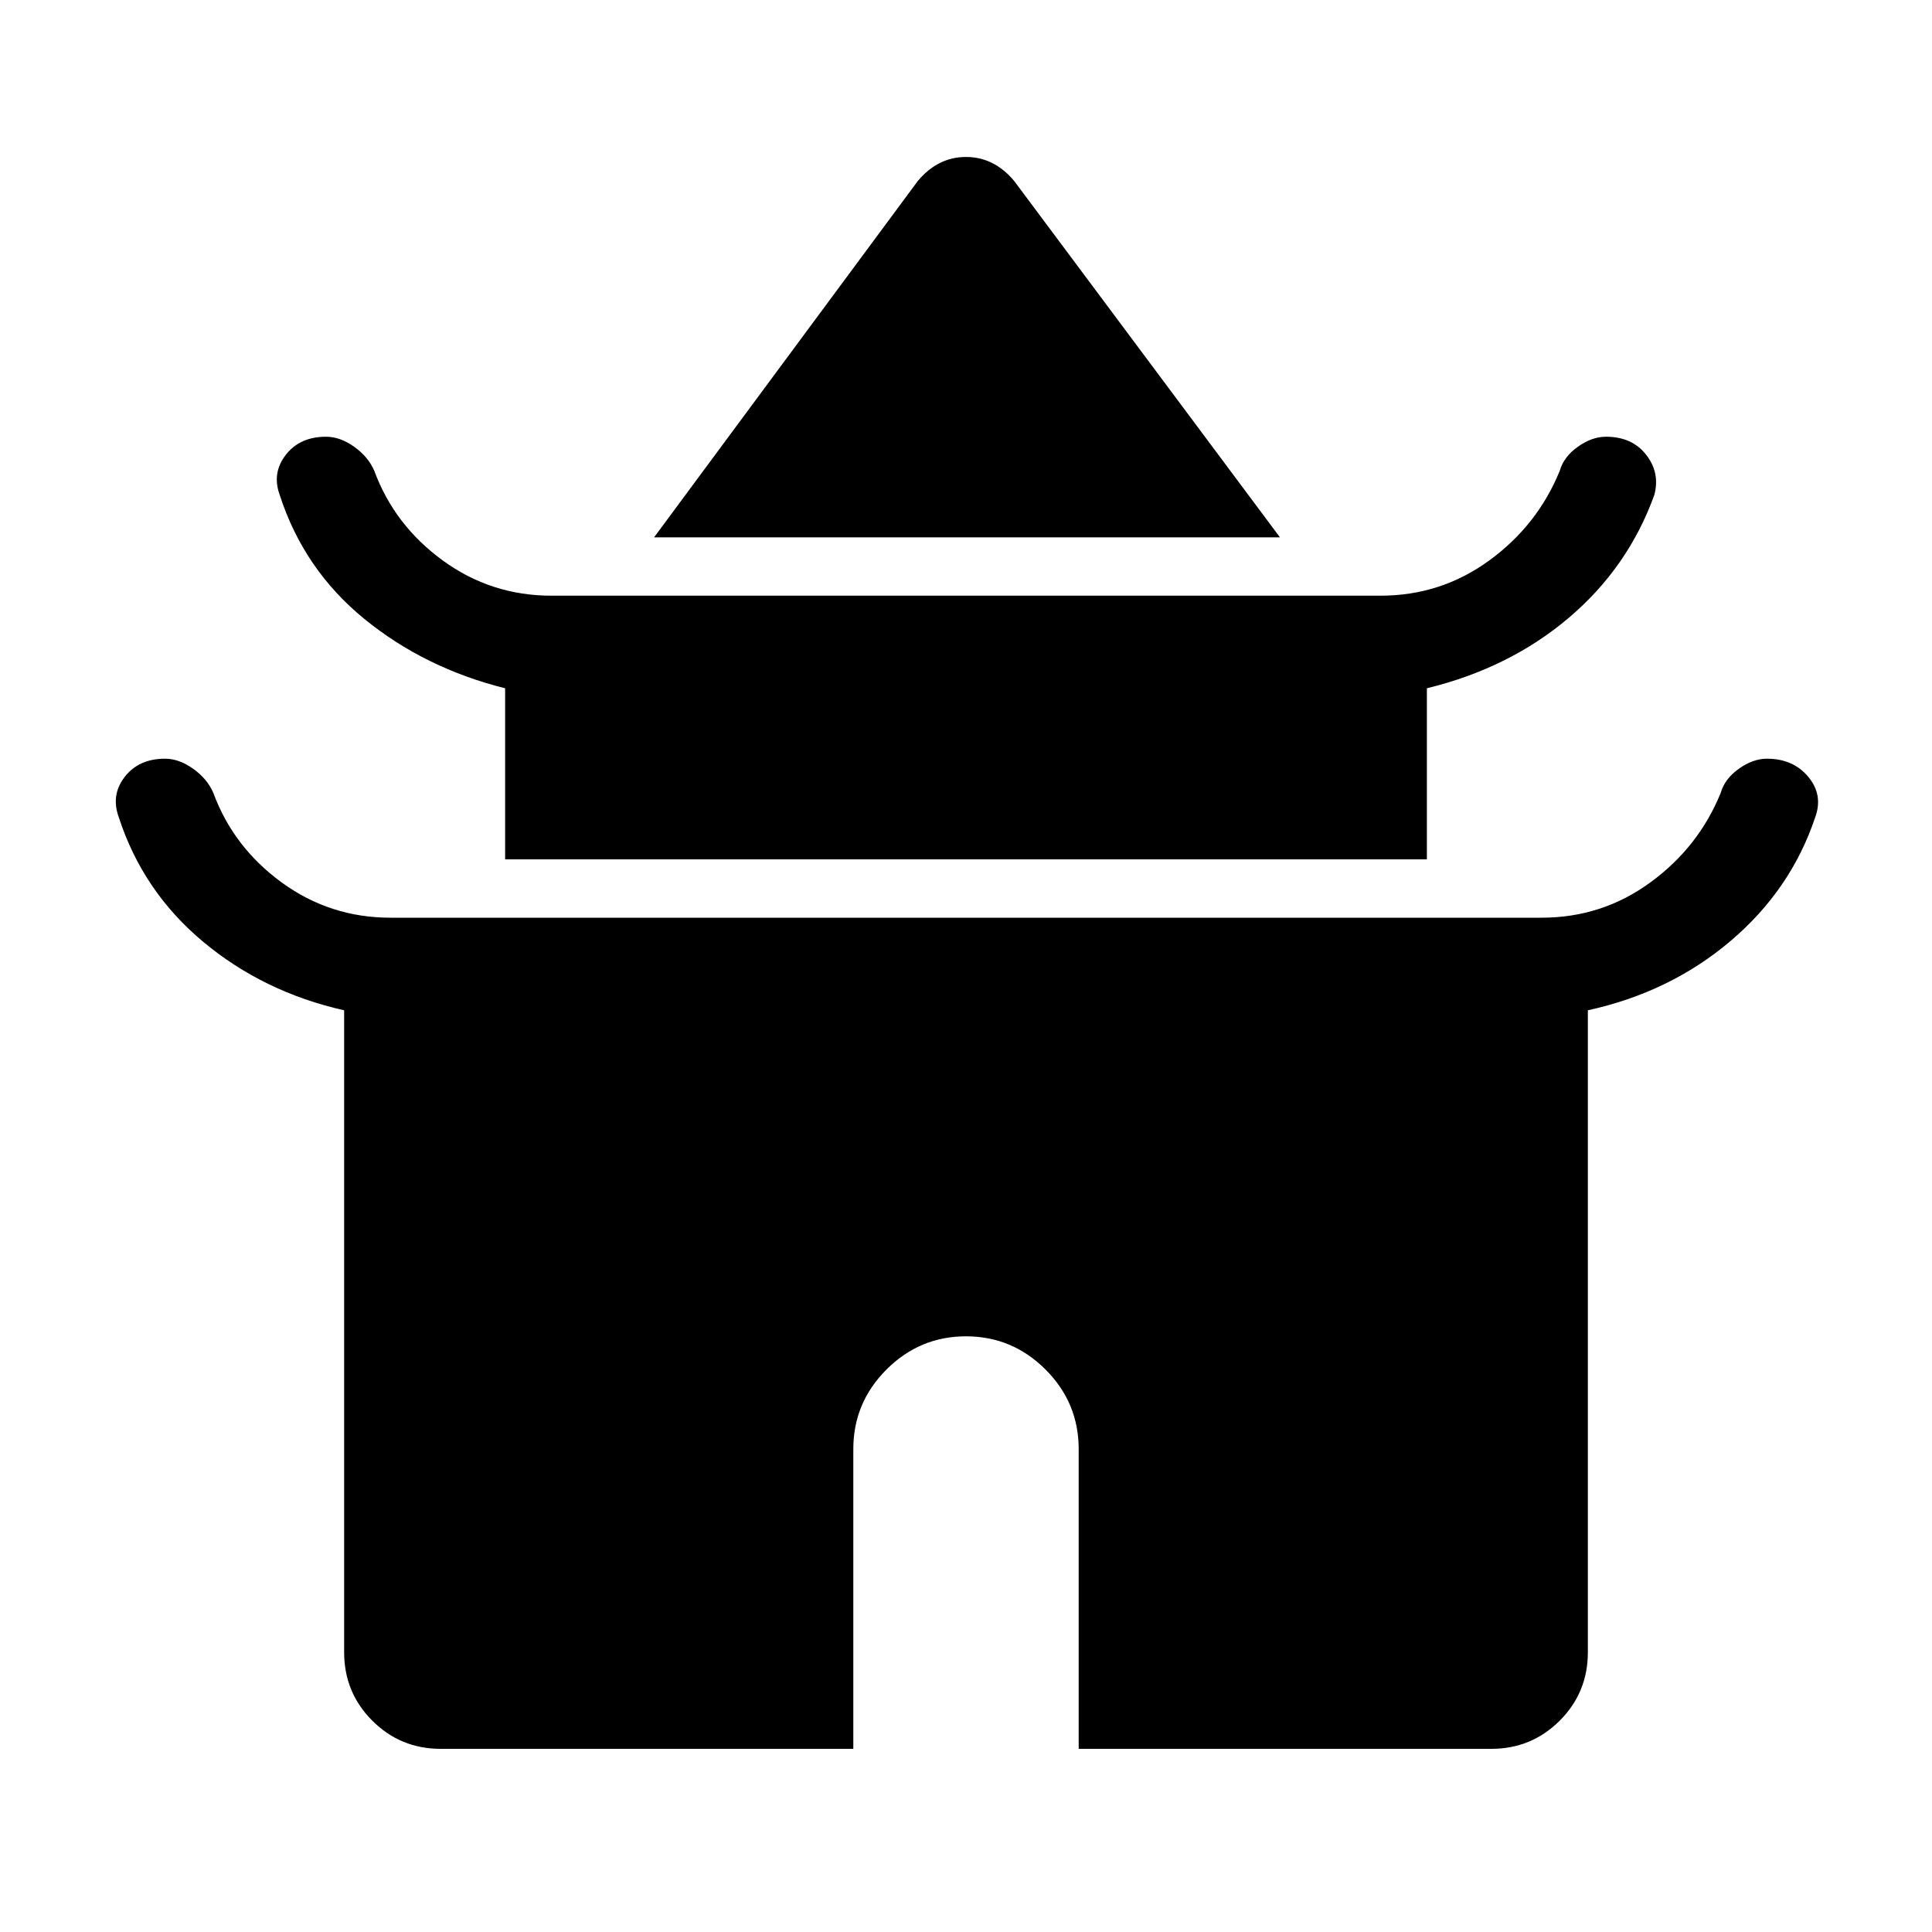 <svg xmlns="http://www.w3.org/2000/svg" height="40" width="40"><path d="M13.542 11.125 19 3.75Q19.208 3.5 19.458 3.375Q19.708 3.25 20 3.25Q20.292 3.25 20.542 3.375Q20.792 3.5 21 3.75L26.5 11.125ZM10.458 17.792V14.25Q8.792 13.833 7.542 12.813Q6.292 11.792 5.792 10.25Q5.625 9.792 5.917 9.417Q6.208 9.042 6.75 9.042Q7.042 9.042 7.333 9.25Q7.625 9.458 7.75 9.75Q8.167 10.875 9.167 11.604Q10.167 12.333 11.417 12.333H28.583Q29.833 12.333 30.833 11.604Q31.833 10.875 32.292 9.75Q32.375 9.458 32.667 9.25Q32.958 9.042 33.25 9.042Q33.792 9.042 34.083 9.417Q34.375 9.792 34.25 10.25Q33.708 11.75 32.479 12.792Q31.25 13.833 29.542 14.25V17.792ZM9.125 36.208Q8.292 36.208 7.708 35.625Q7.125 35.042 7.125 34.208V20.917Q5.458 20.542 4.208 19.5Q2.958 18.458 2.458 16.917Q2.292 16.458 2.583 16.083Q2.875 15.708 3.417 15.708Q3.708 15.708 4 15.917Q4.292 16.125 4.417 16.417Q4.833 17.542 5.833 18.271Q6.833 19 8.083 19H31.917Q33.167 19 34.167 18.271Q35.167 17.542 35.625 16.417Q35.708 16.125 36 15.917Q36.292 15.708 36.583 15.708Q37.125 15.708 37.438 16.083Q37.75 16.458 37.583 16.917Q37.083 18.417 35.833 19.479Q34.583 20.542 32.875 20.917V34.208Q32.875 35.042 32.292 35.625Q31.708 36.208 30.875 36.208H22.333V30Q22.333 29.042 21.646 28.354Q20.958 27.667 20 27.667Q19.042 27.667 18.354 28.354Q17.667 29.042 17.667 30V36.208Z"/></svg>
